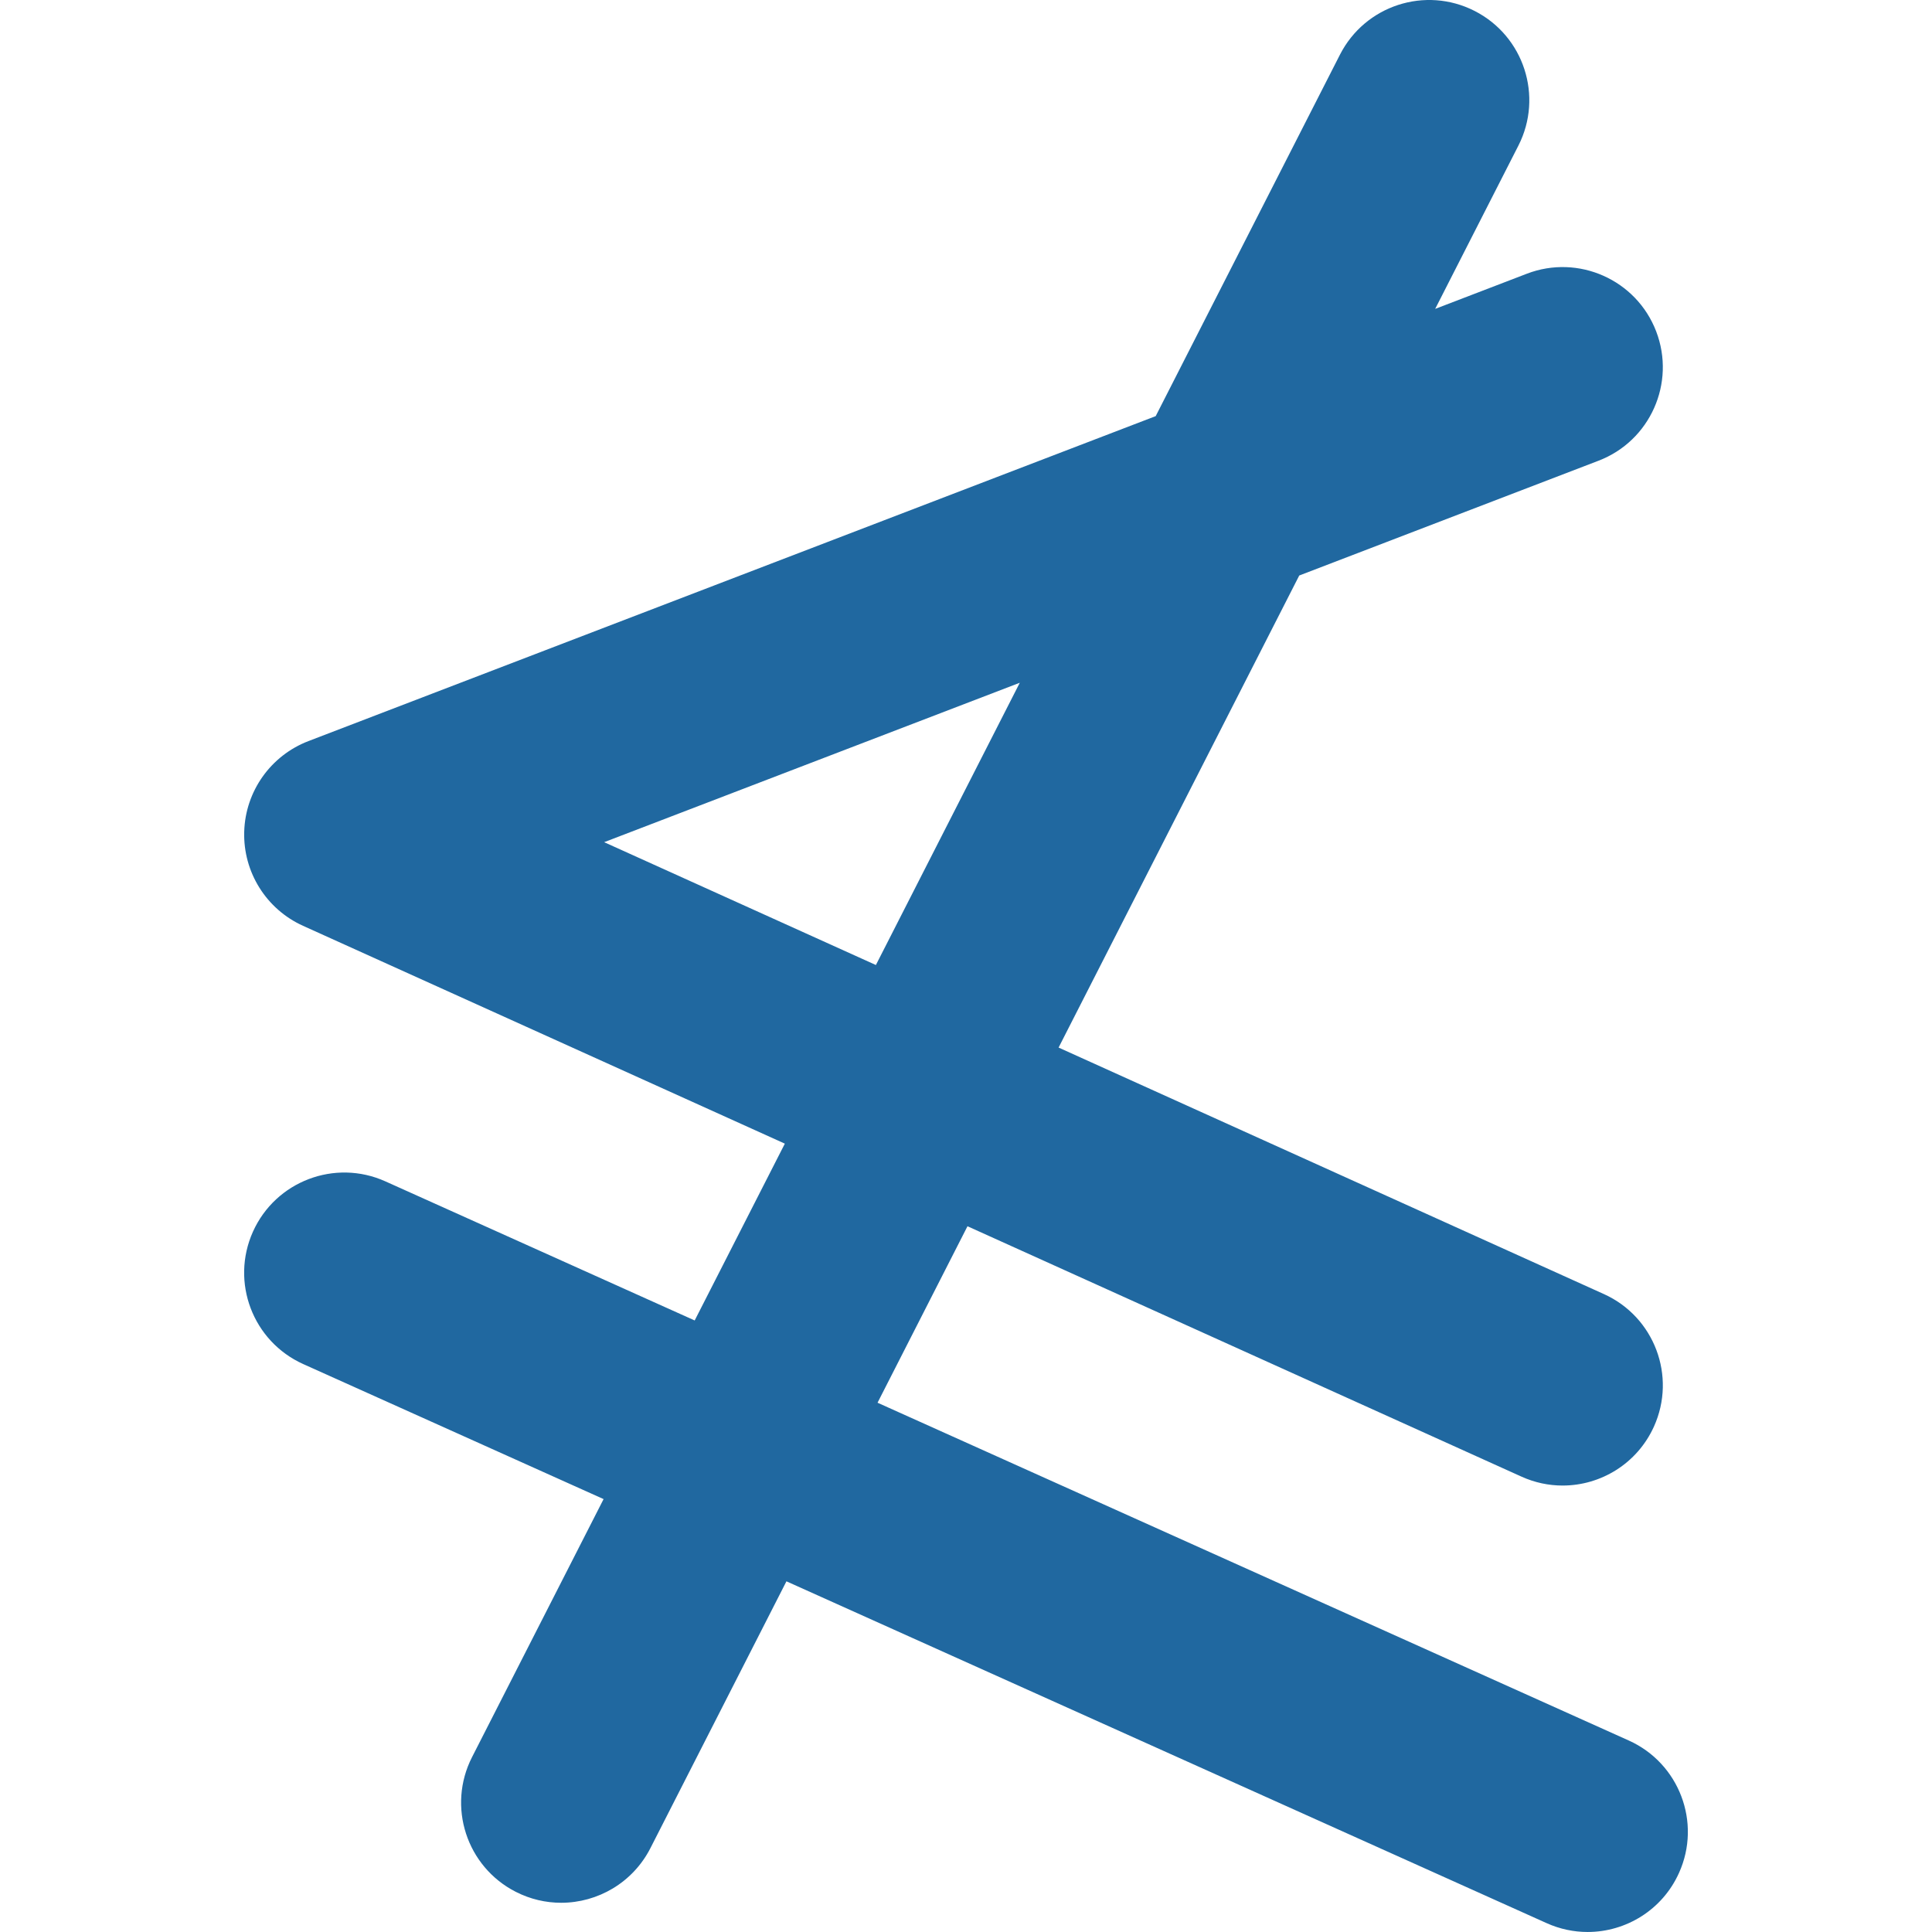 <!DOCTYPE svg PUBLIC "-//W3C//DTD SVG 1.1//EN"
    "http://www.w3.org/Graphics/SVG/1.1/DTD/svg11.dtd" >
<!-- Generator: Adobe Illustrator 16.0.0, SVG Export Plug-In . SVG Version:
6.00 Build 0) -->
<svg contentScriptType="text/ecmascript" zoomAndPan="magnify"
     xmlns:xlink="http://www.w3.org/1999/xlink" contentStyleType="text/css"
     id="Capa_1"
     style="enable-background:new 0 0 140.997 140.997;fill:#2068a0;padding: 0px"
     version="1.1" width="16" xml:space="preserve"
     preserveAspectRatio="xMidYMid meet" viewBox="0 0 140.997 140.997"
     height="16" xmlns="http://www.w3.org/2000/svg" x="0px" y="0px">
    <g>
        <g>
            <path d="M118.867,127.022L64.043,102.37l6.564-12.879l40.426,18.271c0.978,0.443,2,0.653,3.006,0.653    c2.784,0,5.441-1.6,6.665-4.304c1.661-3.678,0.029-8.005-3.648-9.668L77.256,76.451l17.562-34.45l21.842-8.378    c3.77-1.444,5.651-5.671,4.207-9.44s-5.679-5.649-9.438-4.207l-6.69,2.567l6.072-11.913c1.832-3.596,0.404-7.995-3.191-9.83    c-3.6-1.837-7.997-0.405-9.832,3.193L84.343,30.368L22.51,54.085c-2.753,1.057-4.602,3.661-4.687,6.609    c-0.088,2.948,1.608,5.659,4.295,6.873l35.16,15.896l-6.58,12.904L28.125,86.216c-3.684-1.658-8.01-0.009-9.664,3.67    c-1.654,3.684-0.012,8.007,3.669,9.664l21.92,9.854l-9.601,18.832c-1.832,3.597-0.404,7.994,3.191,9.829    c1.065,0.544,2.198,0.799,3.313,0.799c2.66,0,5.225-1.459,6.517-3.992l9.924-19.468l55.478,24.946    c0.973,0.438,1.99,0.646,2.993,0.646c2.79,0,5.453-1.605,6.67-4.314C124.192,133.005,122.548,128.678,118.867,127.022z     M44.091,61.462l30.333-11.635l-10.502,20.6L44.091,61.462z"/></g></g>
    <g/>
    <g/>
    <g/>
    <g/>
    <g/>
    <g/>
    <g/>
    <g/>
    <g/>
    <g/>
    <g/>
    <g/>
    <g/>
    <g/>
    <g/></svg>